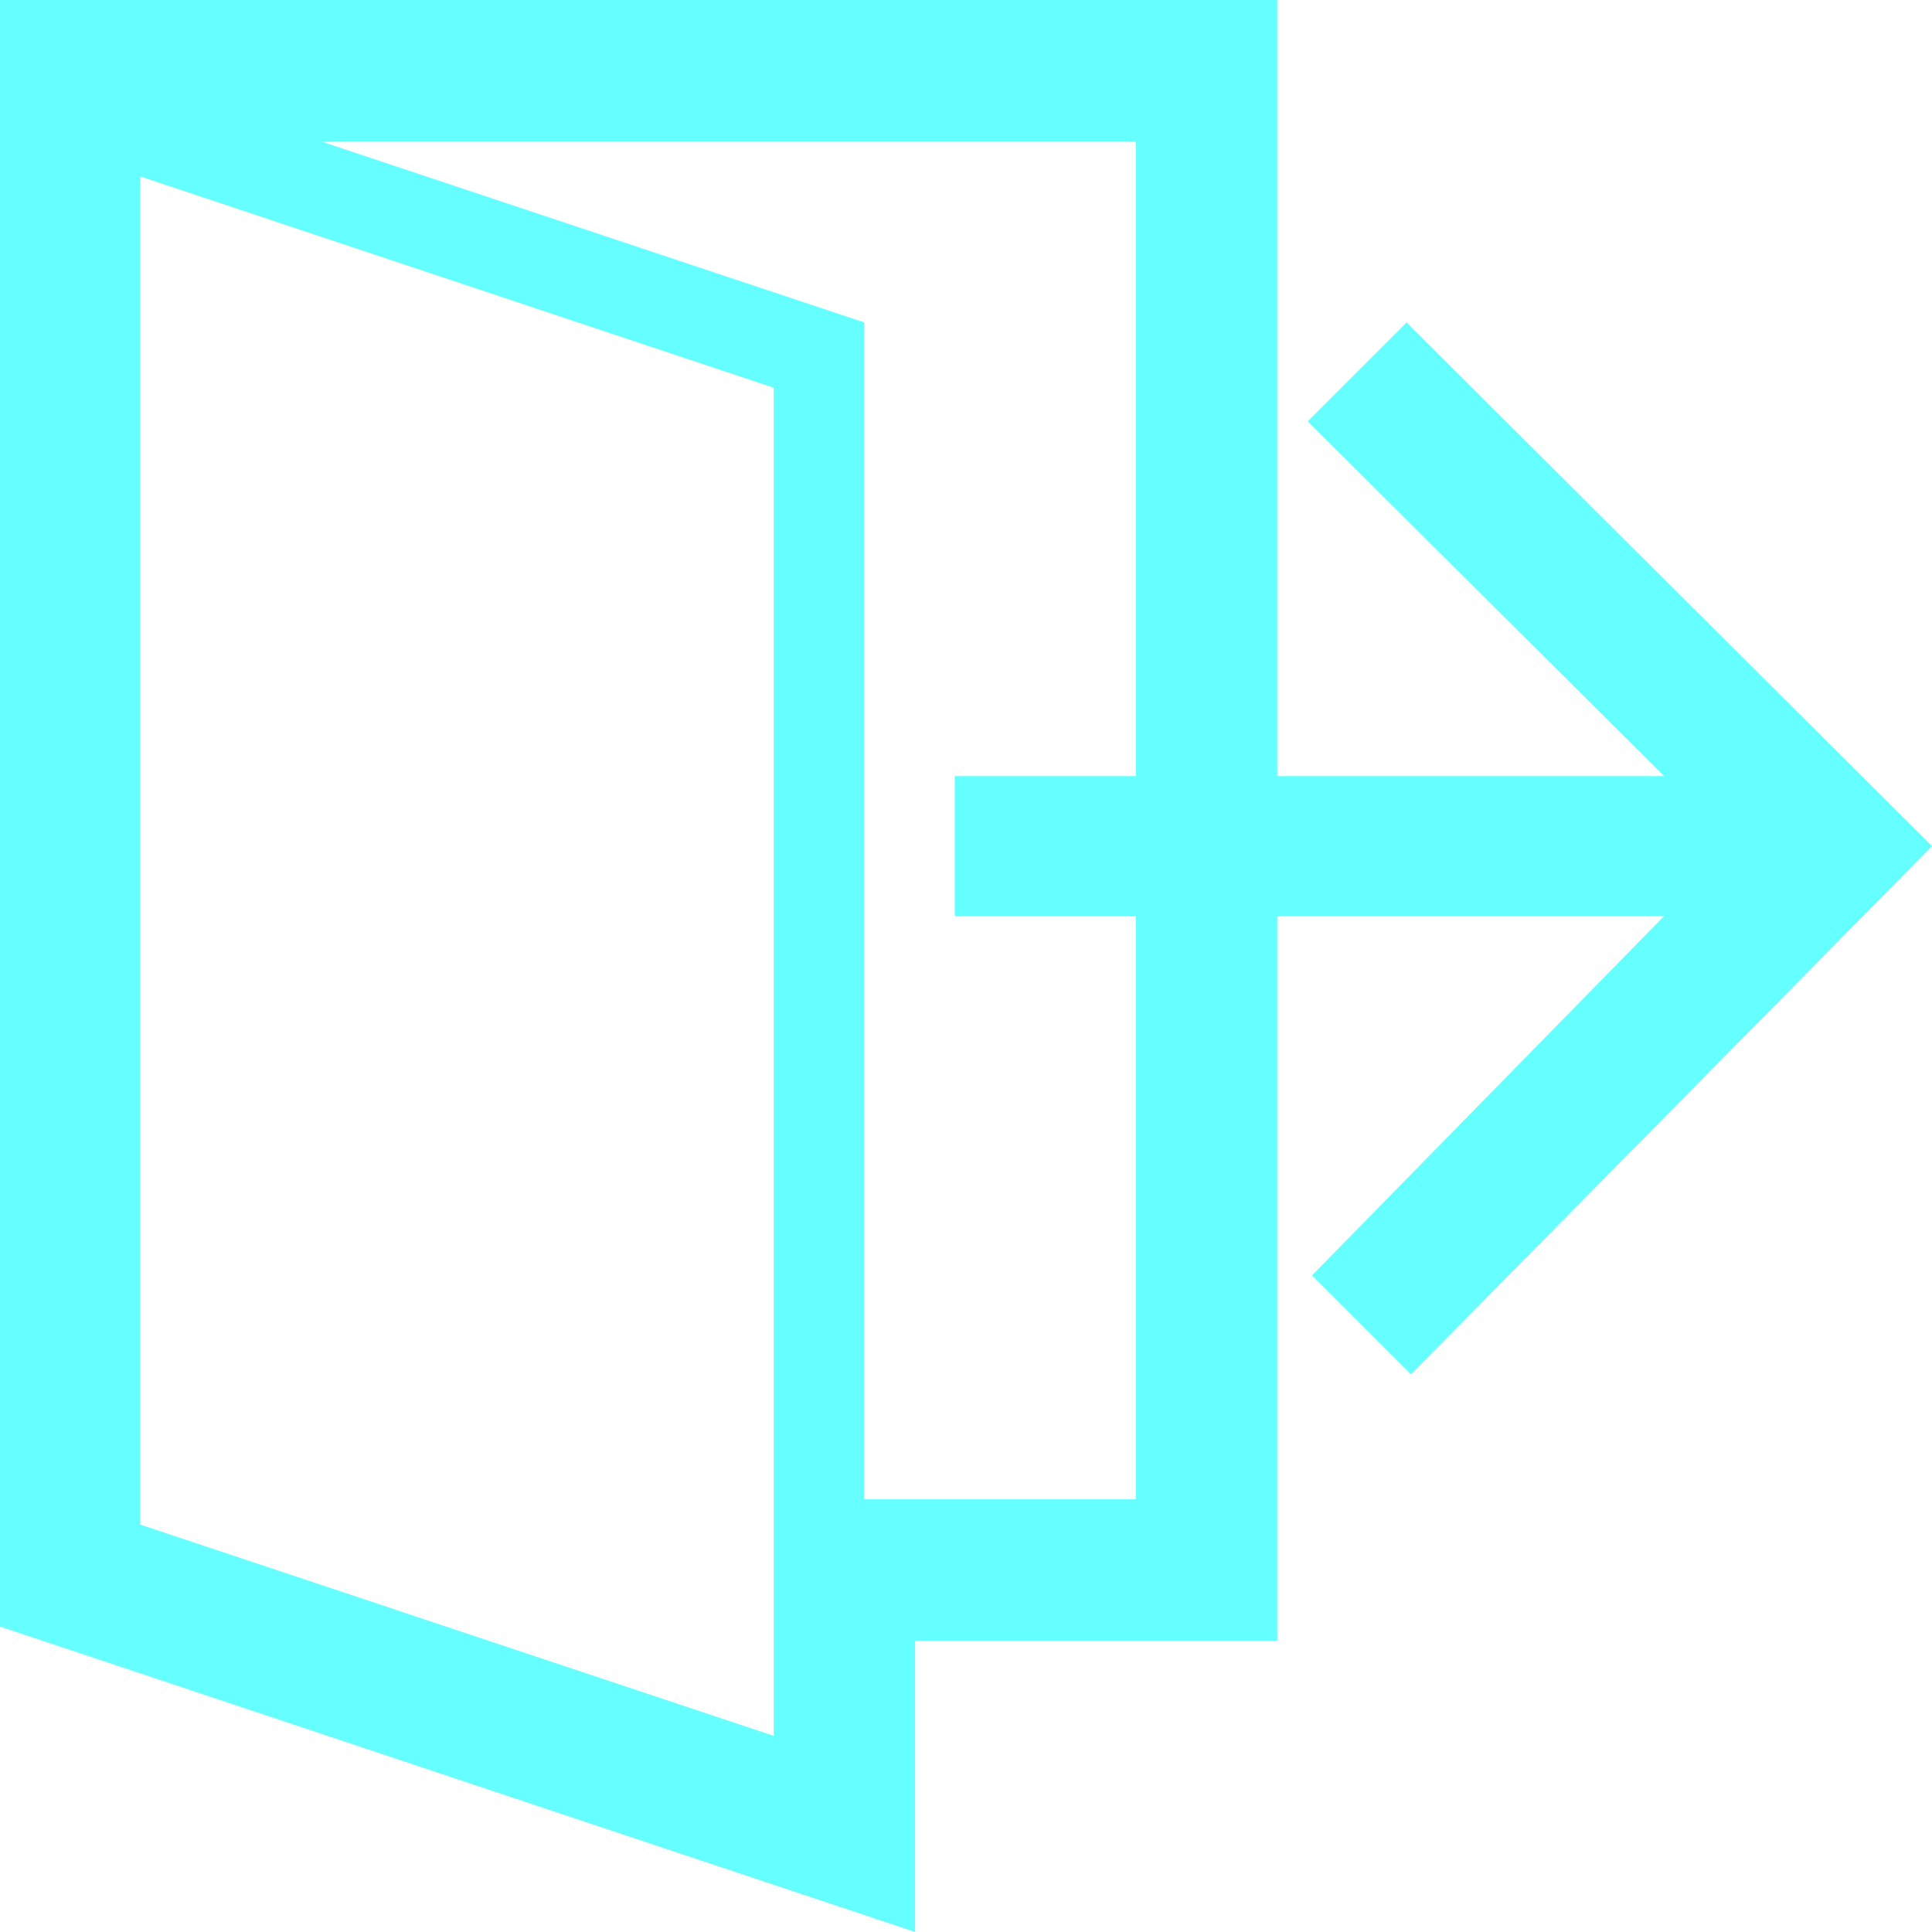 <svg width="20" height="20" viewBox="0 0 20 20" fill="none" xmlns="http://www.w3.org/2000/svg">
<path d="M14.561 3.338L13.537 4.362L17.227 8.034H13.222V0H0V16.838L9.473 20V16.985H13.222V9.483H17.227L13.582 13.203L14.606 14.227L20 8.759L14.561 3.338ZM8.01 17.97L1.45 15.782V1.826L8.01 4.014V17.97ZM11.758 8.034H9.884V9.483H11.758V15.521H8.947V3.338L3.324 1.464H11.758V8.034Z" fill="#66FFFF"/>
</svg>
